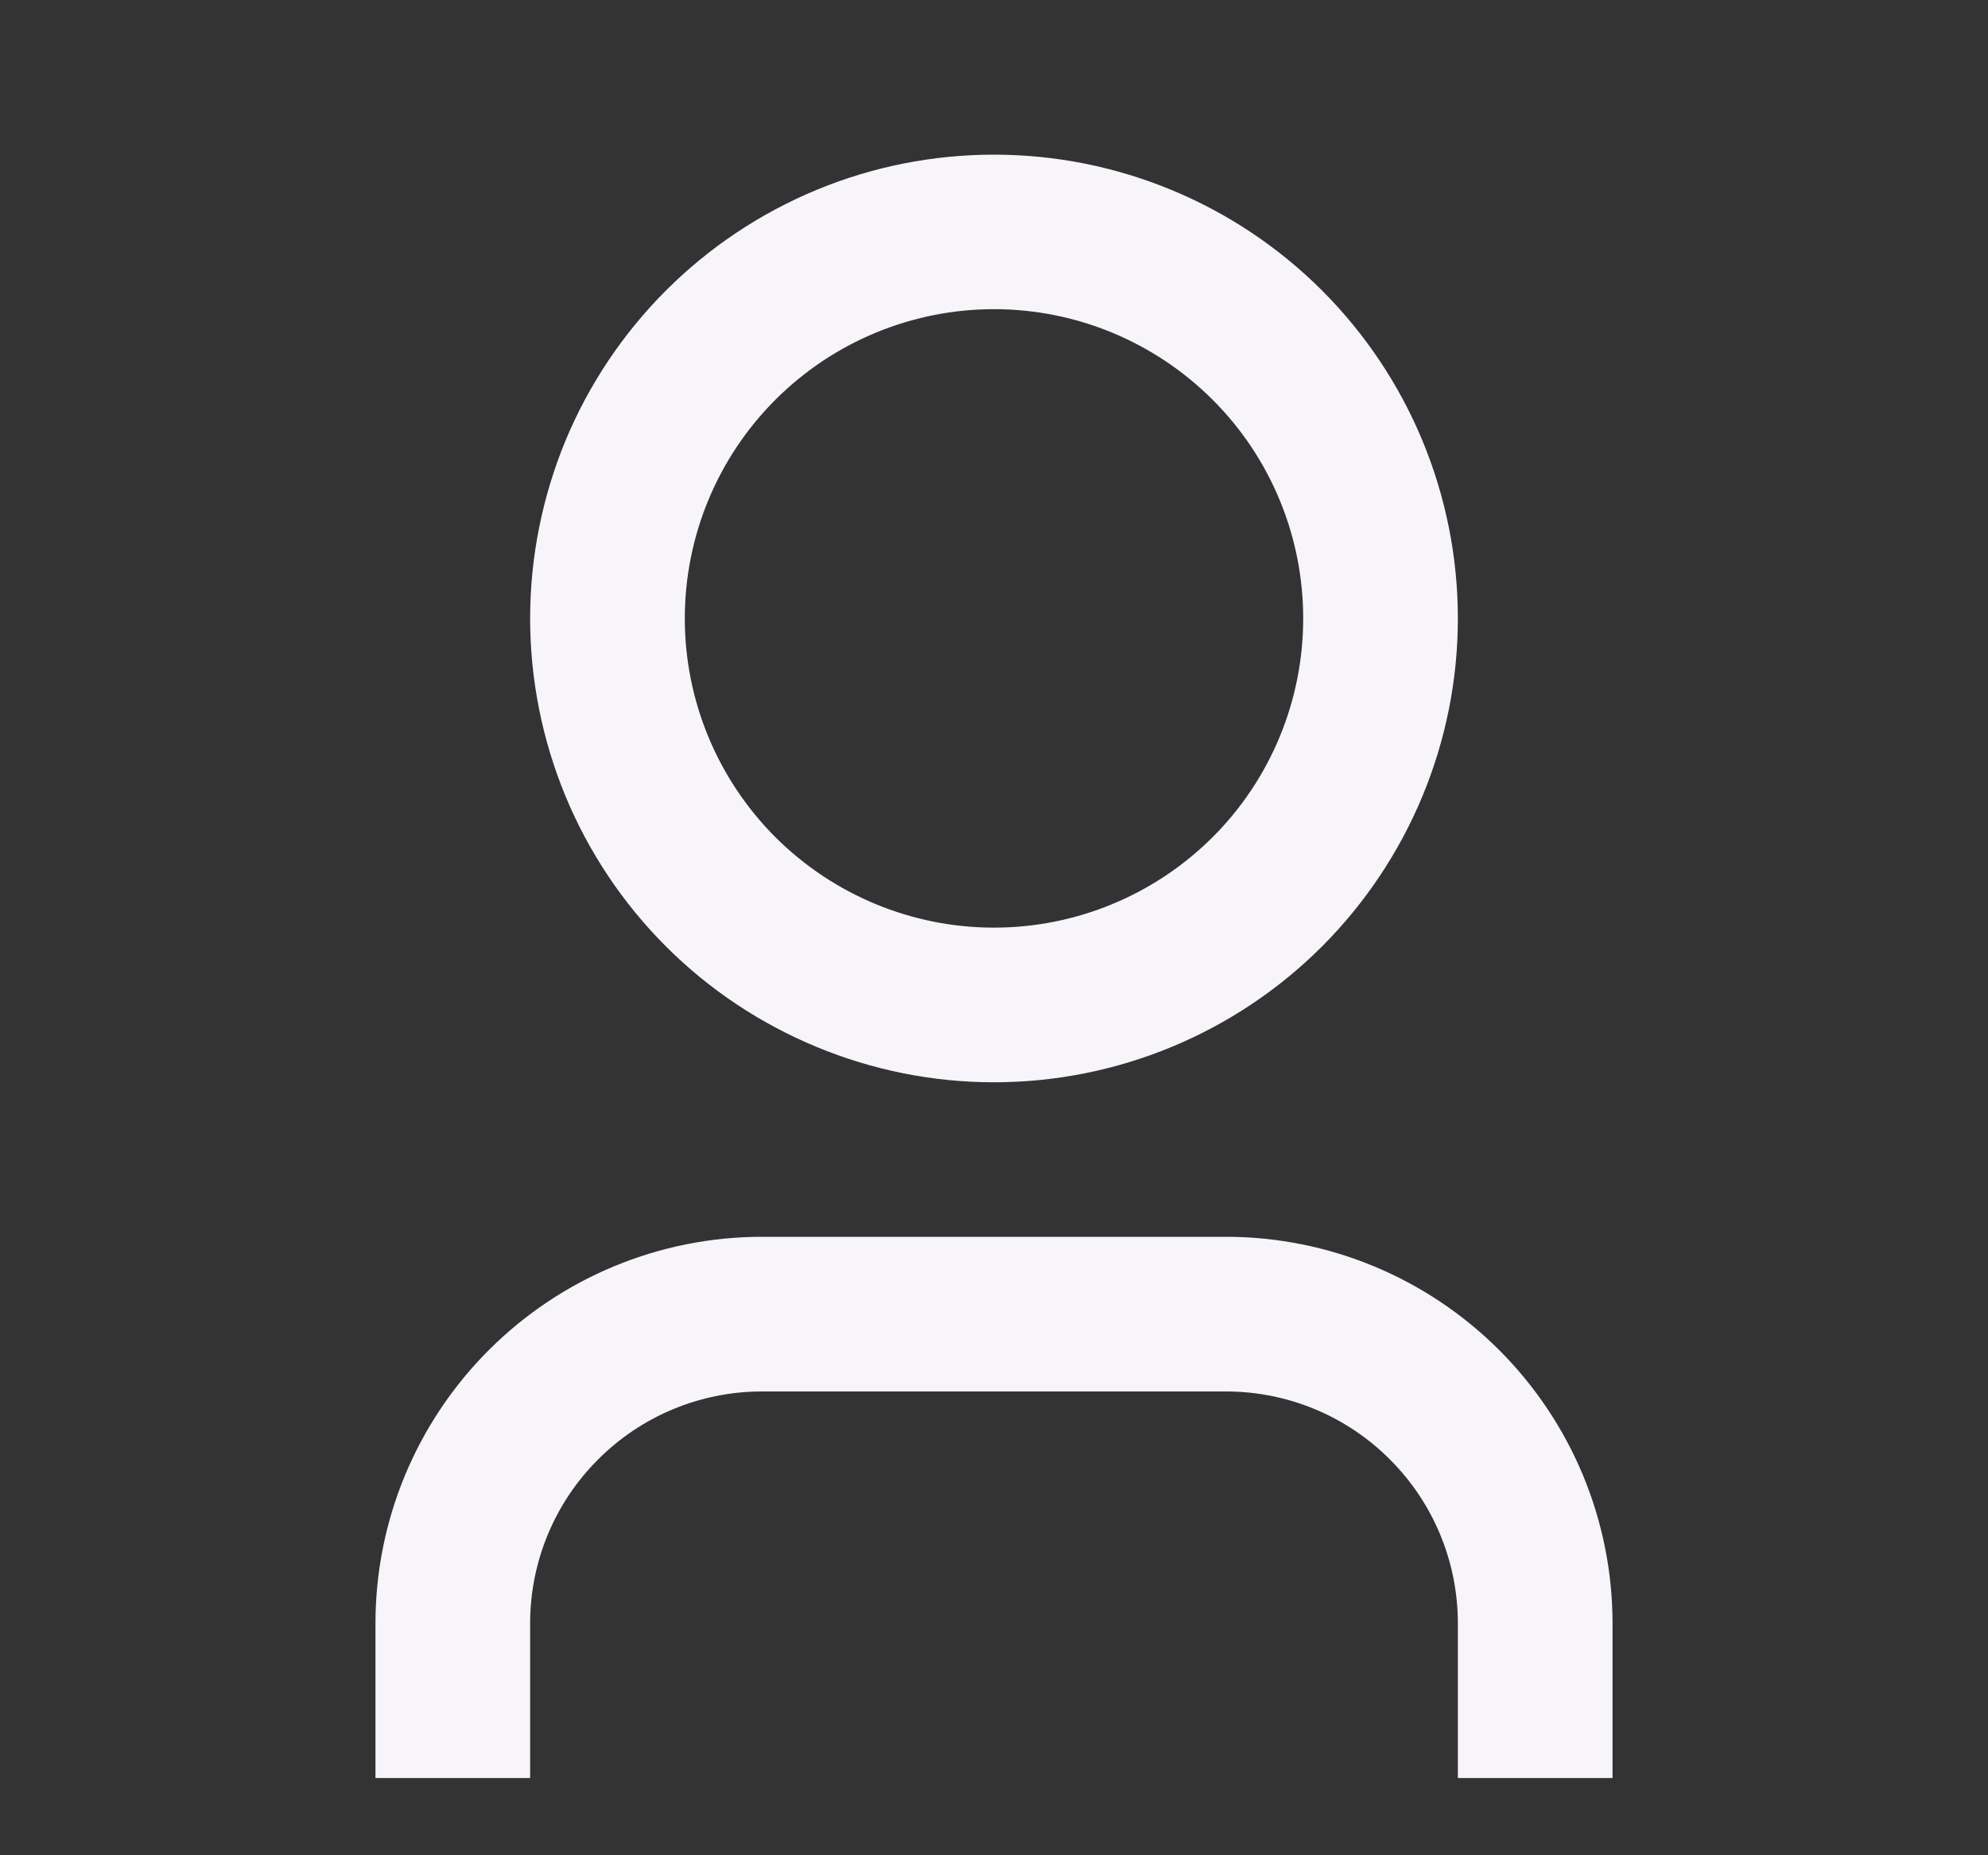 <svg width="15" height="14" viewBox="0 0 15 14" fill="none" xmlns="http://www.w3.org/2000/svg">
<rect x="0" y="0" width="15" height="14" fill="#333333" stroke="none"/>
<path d="M12.167 13.417H11V12.25C11 11.786 10.816 11.341 10.487 11.013C10.159 10.684 9.714 10.5 9.25 10.5H5.75C5.286 10.5 4.841 10.684 4.513 11.013C4.184 11.341 4 11.786 4 12.25V13.417H2.833V12.25C2.833 11.476 3.141 10.735 3.688 10.188C4.235 9.641 4.976 9.333 5.75 9.333H9.25C10.024 9.333 10.765 9.641 11.312 10.188C11.859 10.735 12.167 11.476 12.167 12.25V13.417ZM7.5 8.167C7.04 8.167 6.585 8.076 6.161 7.9C5.736 7.724 5.35 7.467 5.025 7.142C4.7 6.817 4.442 6.431 4.266 6.006C4.091 5.582 4 5.126 4 4.667C4 4.207 4.091 3.752 4.266 3.327C4.442 2.903 4.7 2.517 5.025 2.192C5.35 1.867 5.736 1.609 6.161 1.433C6.585 1.257 7.04 1.167 7.5 1.167C8.428 1.167 9.319 1.536 9.975 2.192C10.631 2.848 11 3.738 11 4.667C11 5.595 10.631 6.485 9.975 7.142C9.319 7.798 8.428 8.167 7.5 8.167ZM7.5 7C8.119 7 8.712 6.754 9.15 6.317C9.588 5.879 9.833 5.286 9.833 4.667C9.833 4.048 9.588 3.454 9.15 3.017C8.712 2.579 8.119 2.333 7.5 2.333C6.881 2.333 6.288 2.579 5.85 3.017C5.413 3.454 5.167 4.048 5.167 4.667C5.167 5.286 5.413 5.879 5.85 6.317C6.288 6.754 6.881 7 7.5 7Z" fill="#F7F5F9"/>
</svg>
